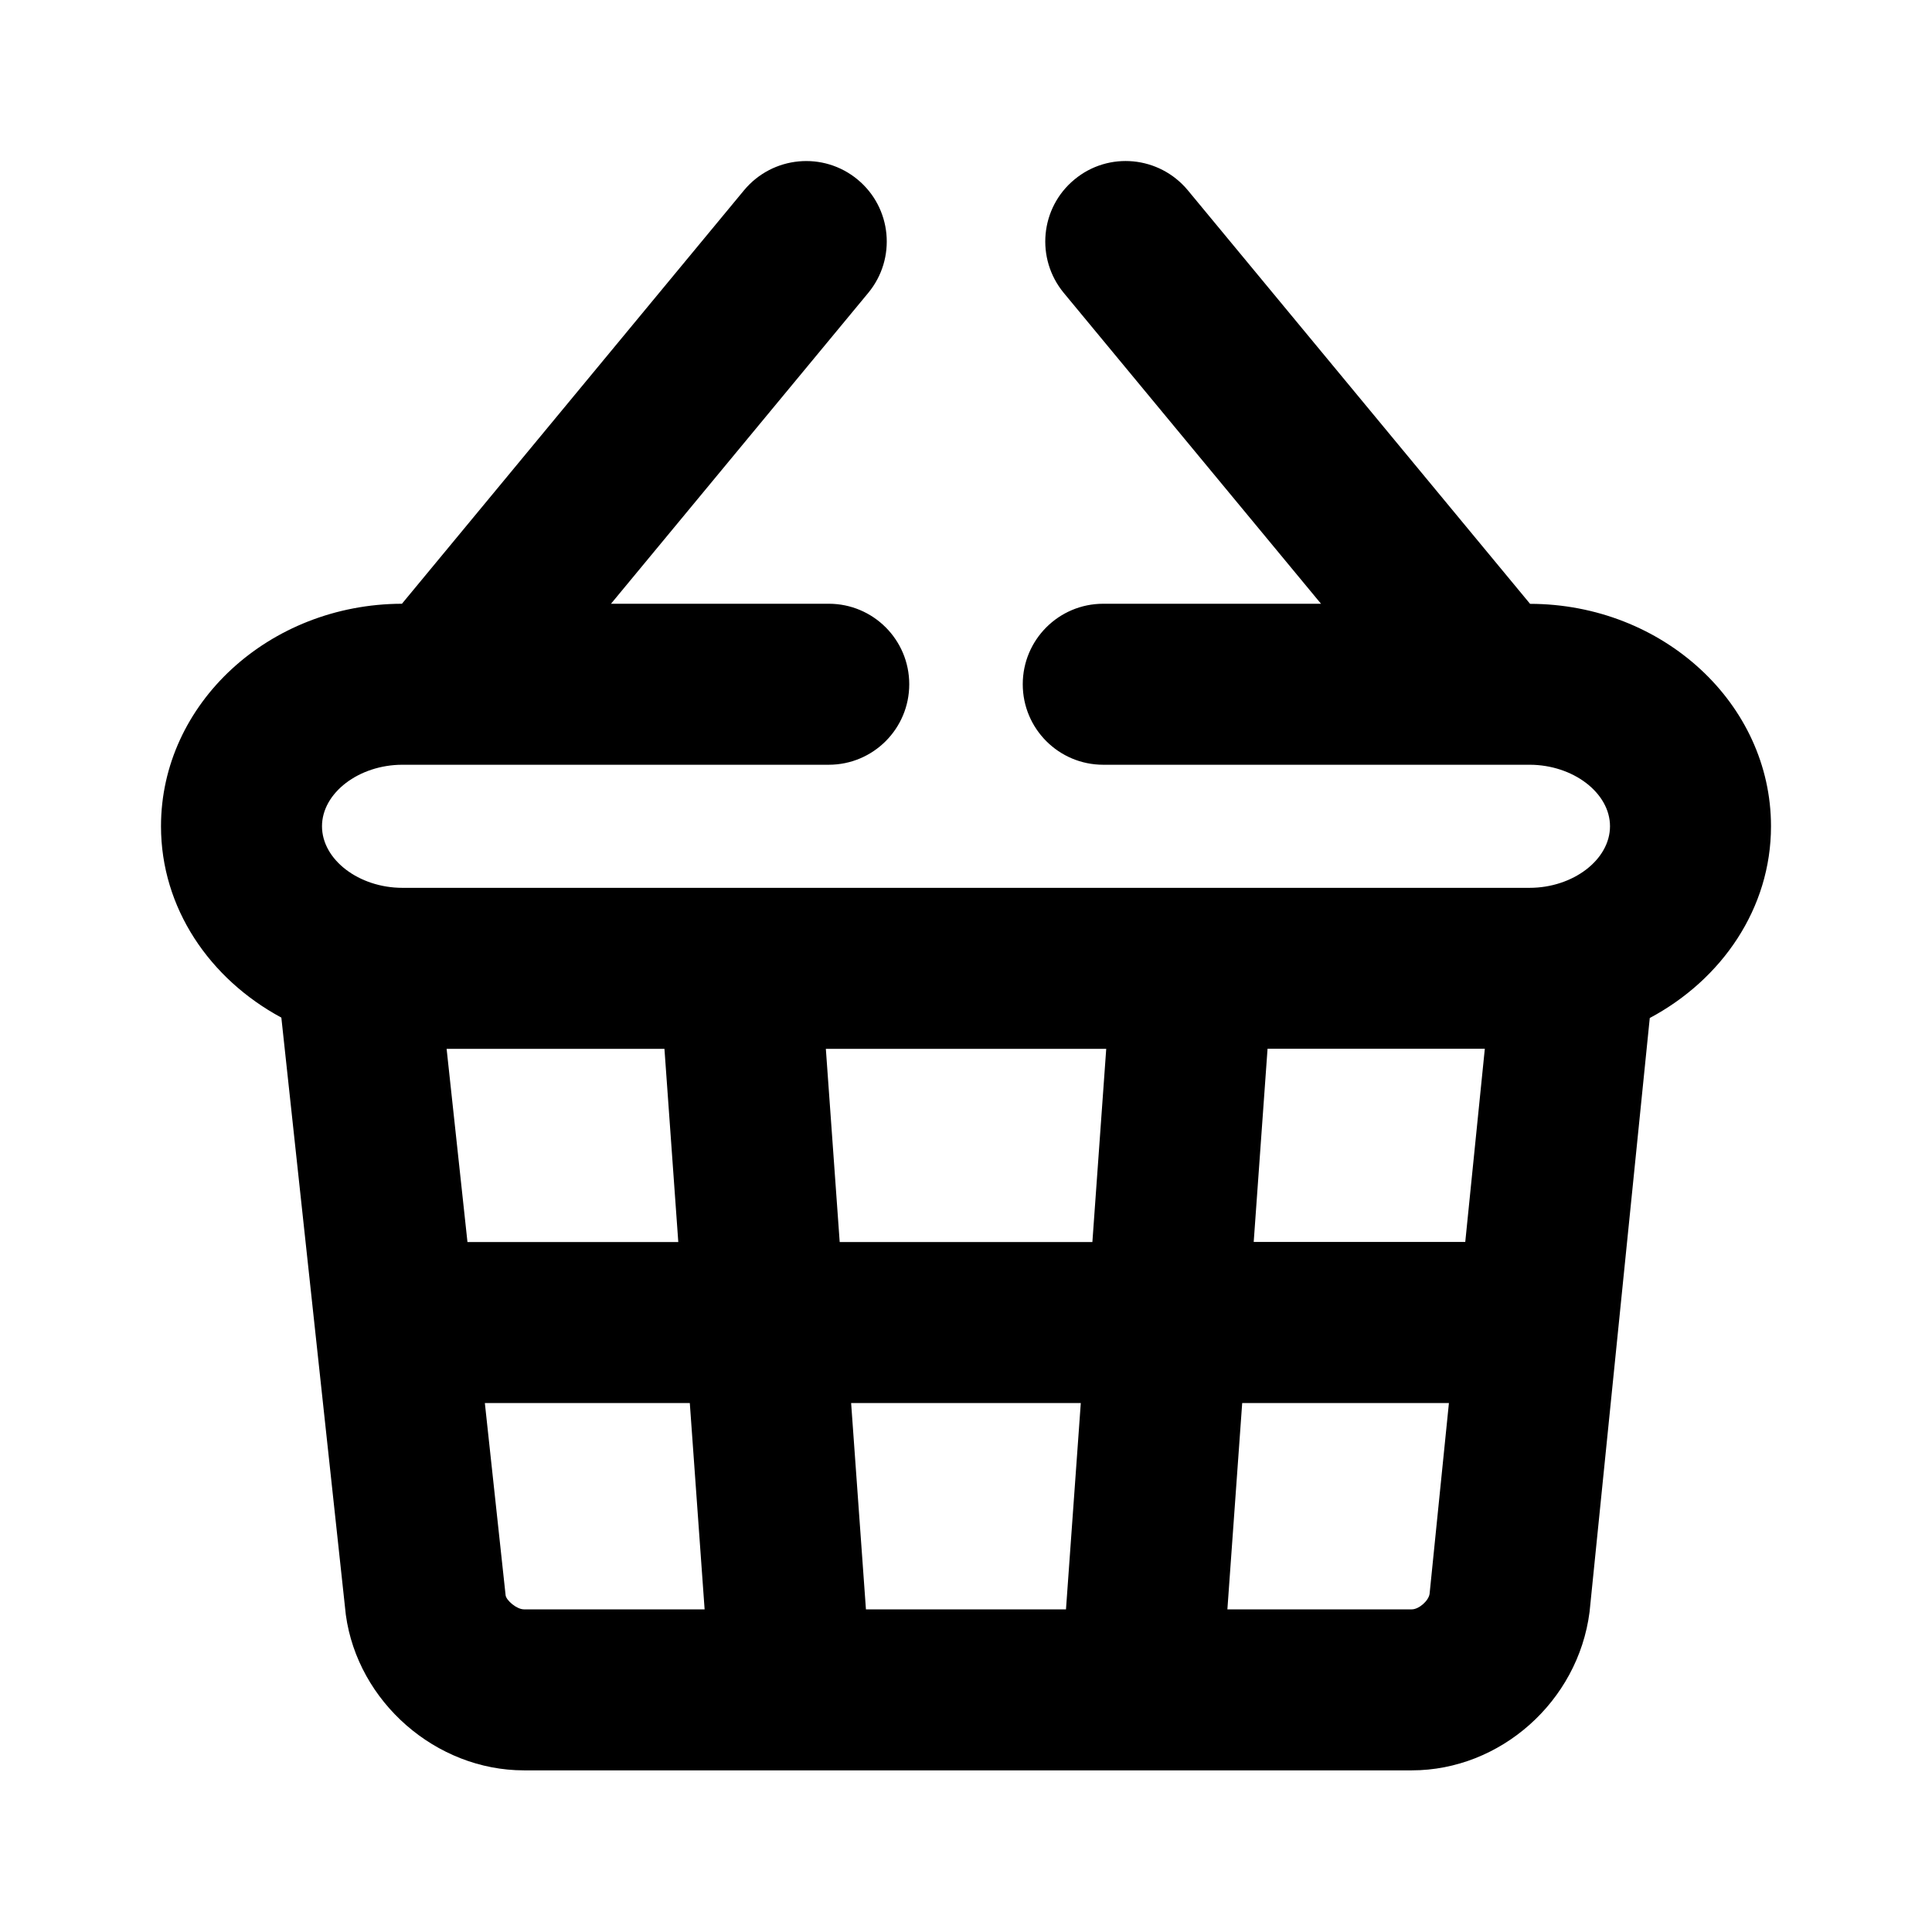 <?xml version="1.0" encoding="utf-8"?>
<!-- Generator: Adobe Illustrator 25.4.1, SVG Export Plug-In . SVG Version: 6.00 Build 0)  -->
<svg version="1.1" id="Icons" xmlns="http://www.w3.org/2000/svg" xmlns:xlink="http://www.w3.org/1999/xlink" x="0px" y="0px"
	 viewBox="0 0 24 24" style="enable-background:new 0 0 24 24;" xml:space="preserve">
<g id="Cart-3">
	<path d="M22,10.264c0-1.522-1.342-2.76-2.993-2.763l-4.252-5.138c-0.354-0.425-0.983-0.486-1.408-0.133
		c-0.426,0.352-0.484,0.982-0.133,1.408L16.41,7.5h-2.705c-0.553,0-1,0.448-1,1s0.447,1,1,1H19c0.542,0,1,0.35,1,0.764
		c0,0.415-0.458,0.765-1,0.765H5c-0.542,0-1-0.35-1-0.765C4,9.85,4.458,9.5,5,9.5h5.295c0.553,0,1-0.448,1-1s-0.447-1-1-1H7.59
		l3.196-3.862c0.352-0.426,0.293-1.056-0.133-1.408S9.598,1.938,9.244,2.362L4.993,7.5C3.342,7.504,2,8.742,2,10.264
		c0,1.017,0.605,1.897,1.495,2.377l0.801,7.419c0.148,1.083,1.12,1.932,2.213,1.932h11.029c1.097,0,2.065-0.853,2.208-1.967
		l0.748-7.379C21.39,12.168,22,11.284,22,10.264z M10.431,15.429l-0.172-2.4h3.483l-0.172,2.4H10.431z M13.426,17.429l-0.184,2.563
		h-2.485l-0.184-2.563H13.426z M8.426,15.429H5.807l-0.259-2.4h2.706L8.426,15.429z M15.746,13.028h2.699l-0.243,2.4h-2.628
		L15.746,13.028z M6.281,19.818l-0.258-2.389h2.546l0.184,2.563H6.509C6.418,19.992,6.29,19.881,6.281,19.818z M17.538,19.992
		h-2.291l0.184-2.563h2.568l-0.24,2.369C17.748,19.885,17.626,19.992,17.538,19.992z"/>
</g>
</svg>

